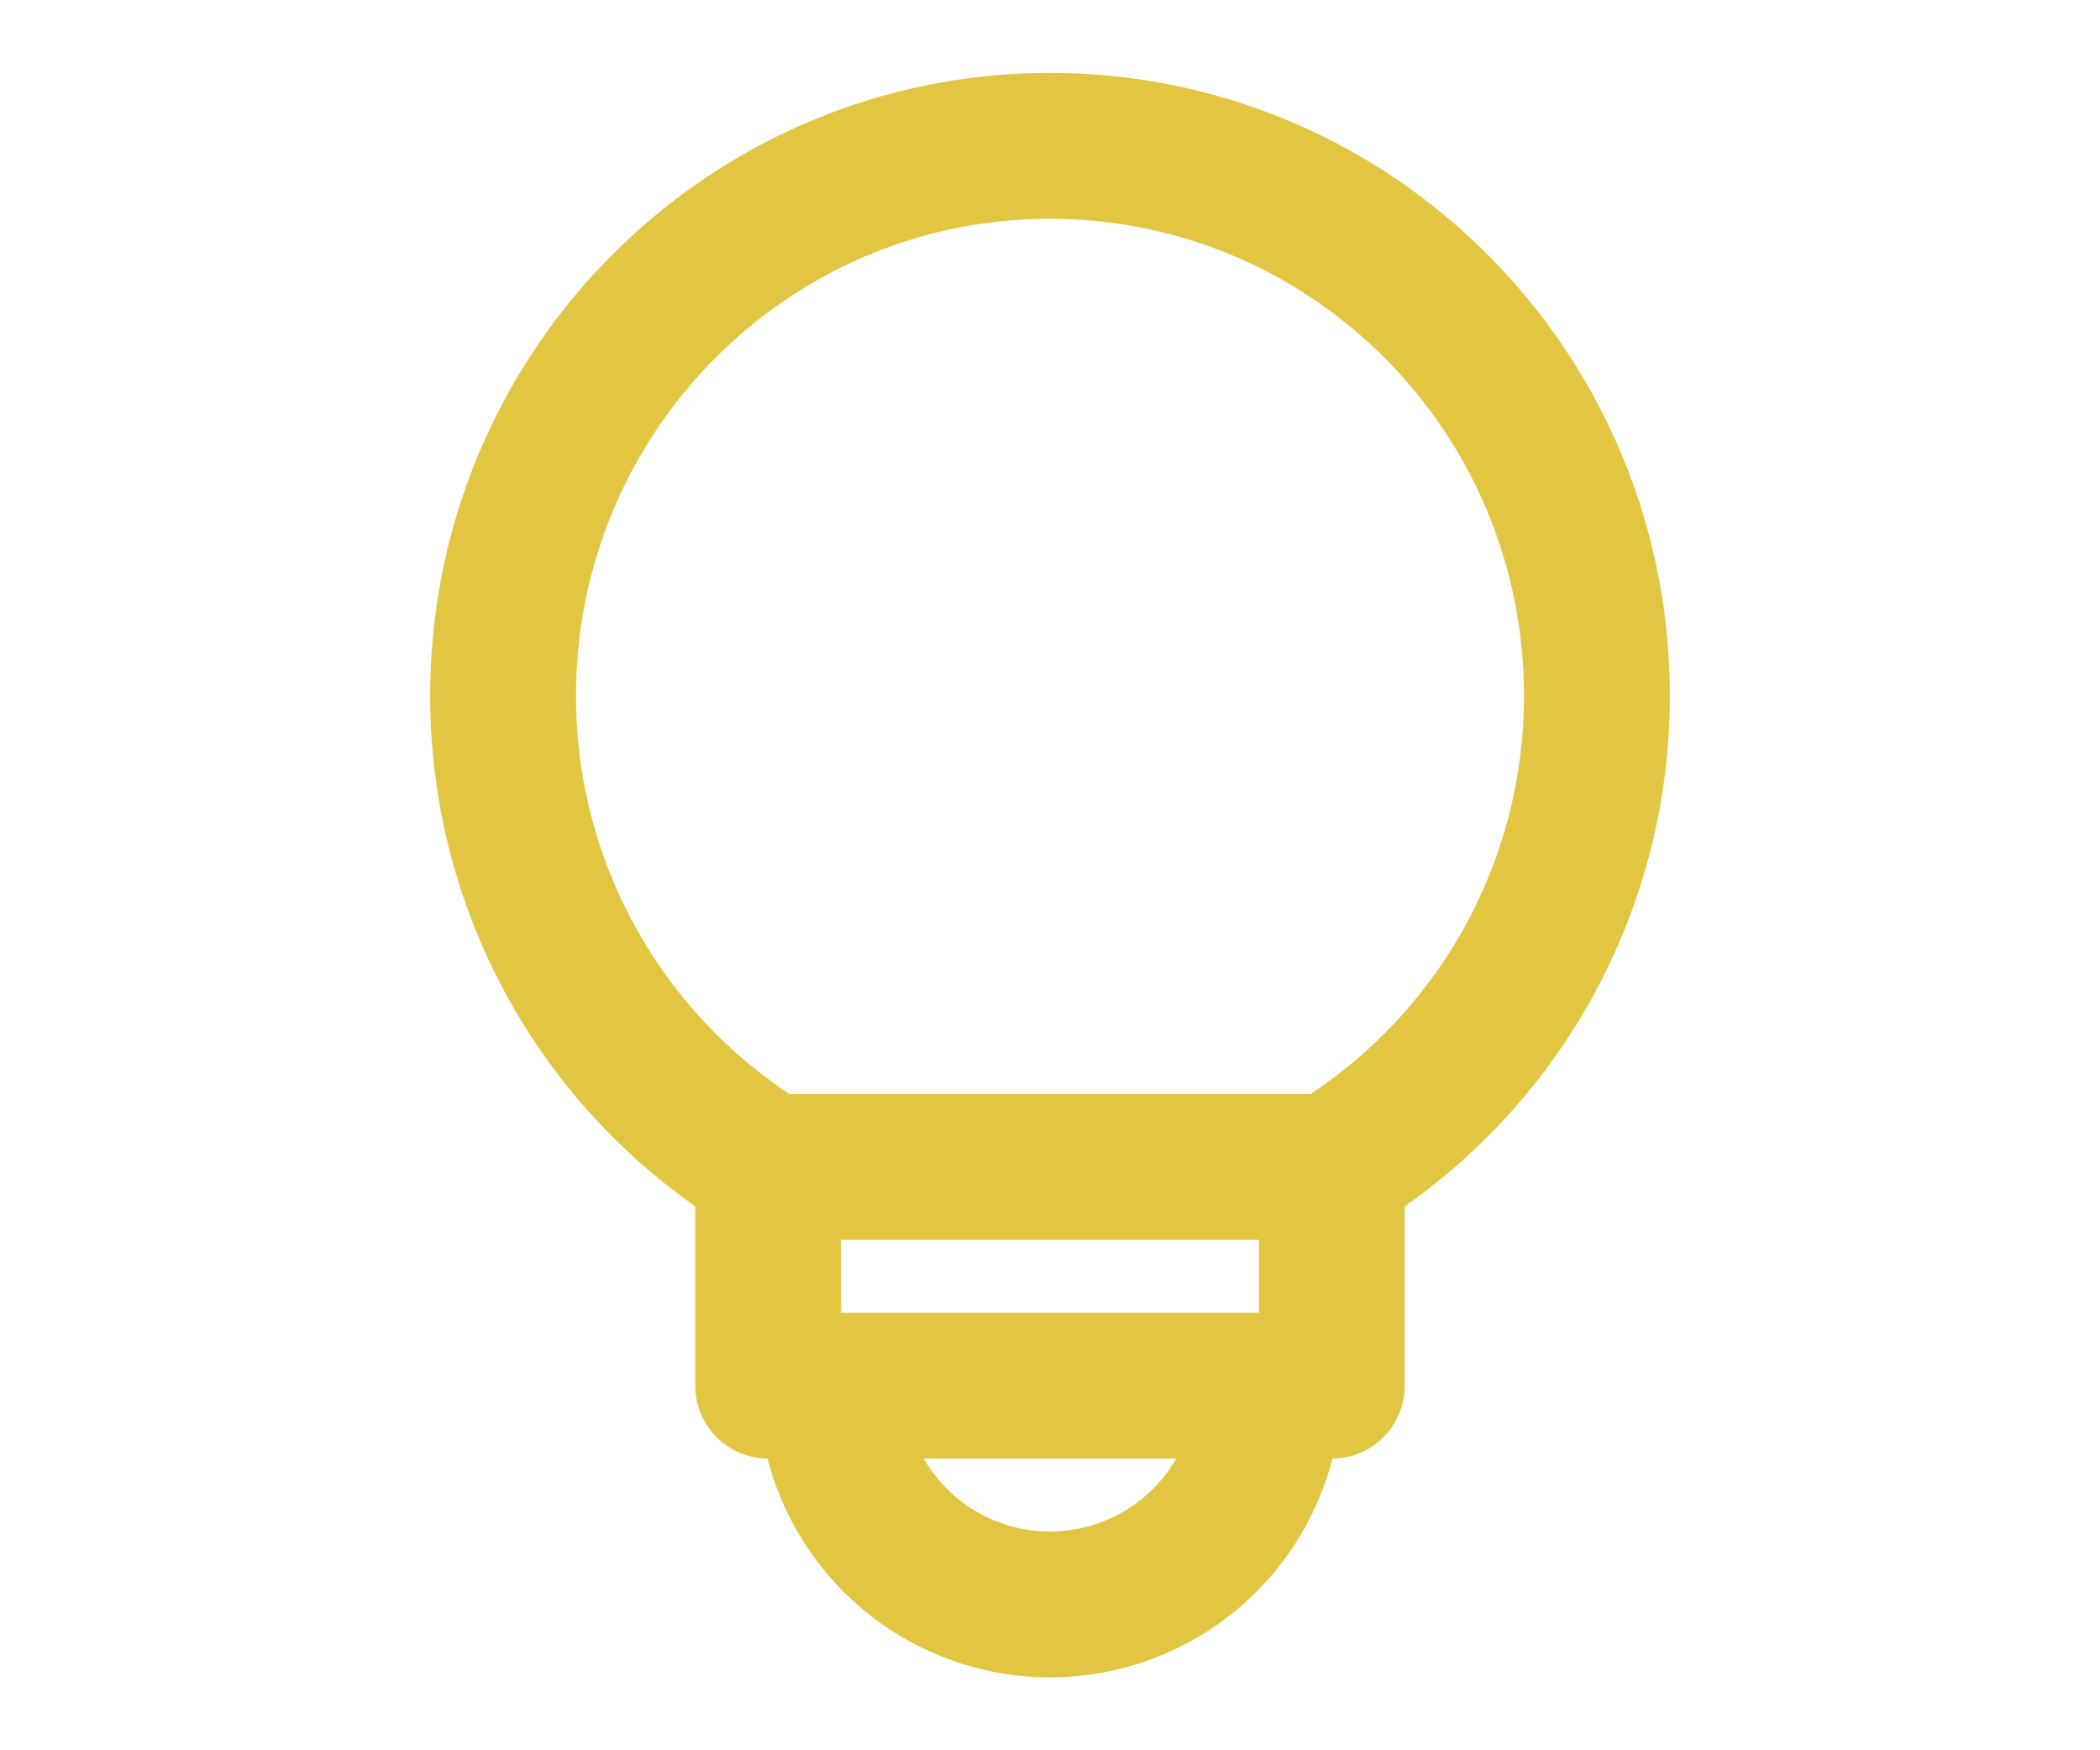 <svg xmlns="http://www.w3.org/2000/svg" fill="none" viewBox="0 0 24 24" height="20px" class="icon-md" style="color: rgb(226, 197, 65);"><path stroke="currentColor" stroke-linecap="round" stroke-linejoin="round" stroke-width="2" d="M15 19a3 3 0 1 1-6 0M15.865 16A7.54 7.54 0 0 0 19.5 9.538C19.5 5.375 16.142 2 12 2S4.5 5.375 4.5 9.538A7.54 7.54 0 0 0 8.135 16m7.73 0h-7.73m7.73 0v3h-7.73v-3"></path></svg>